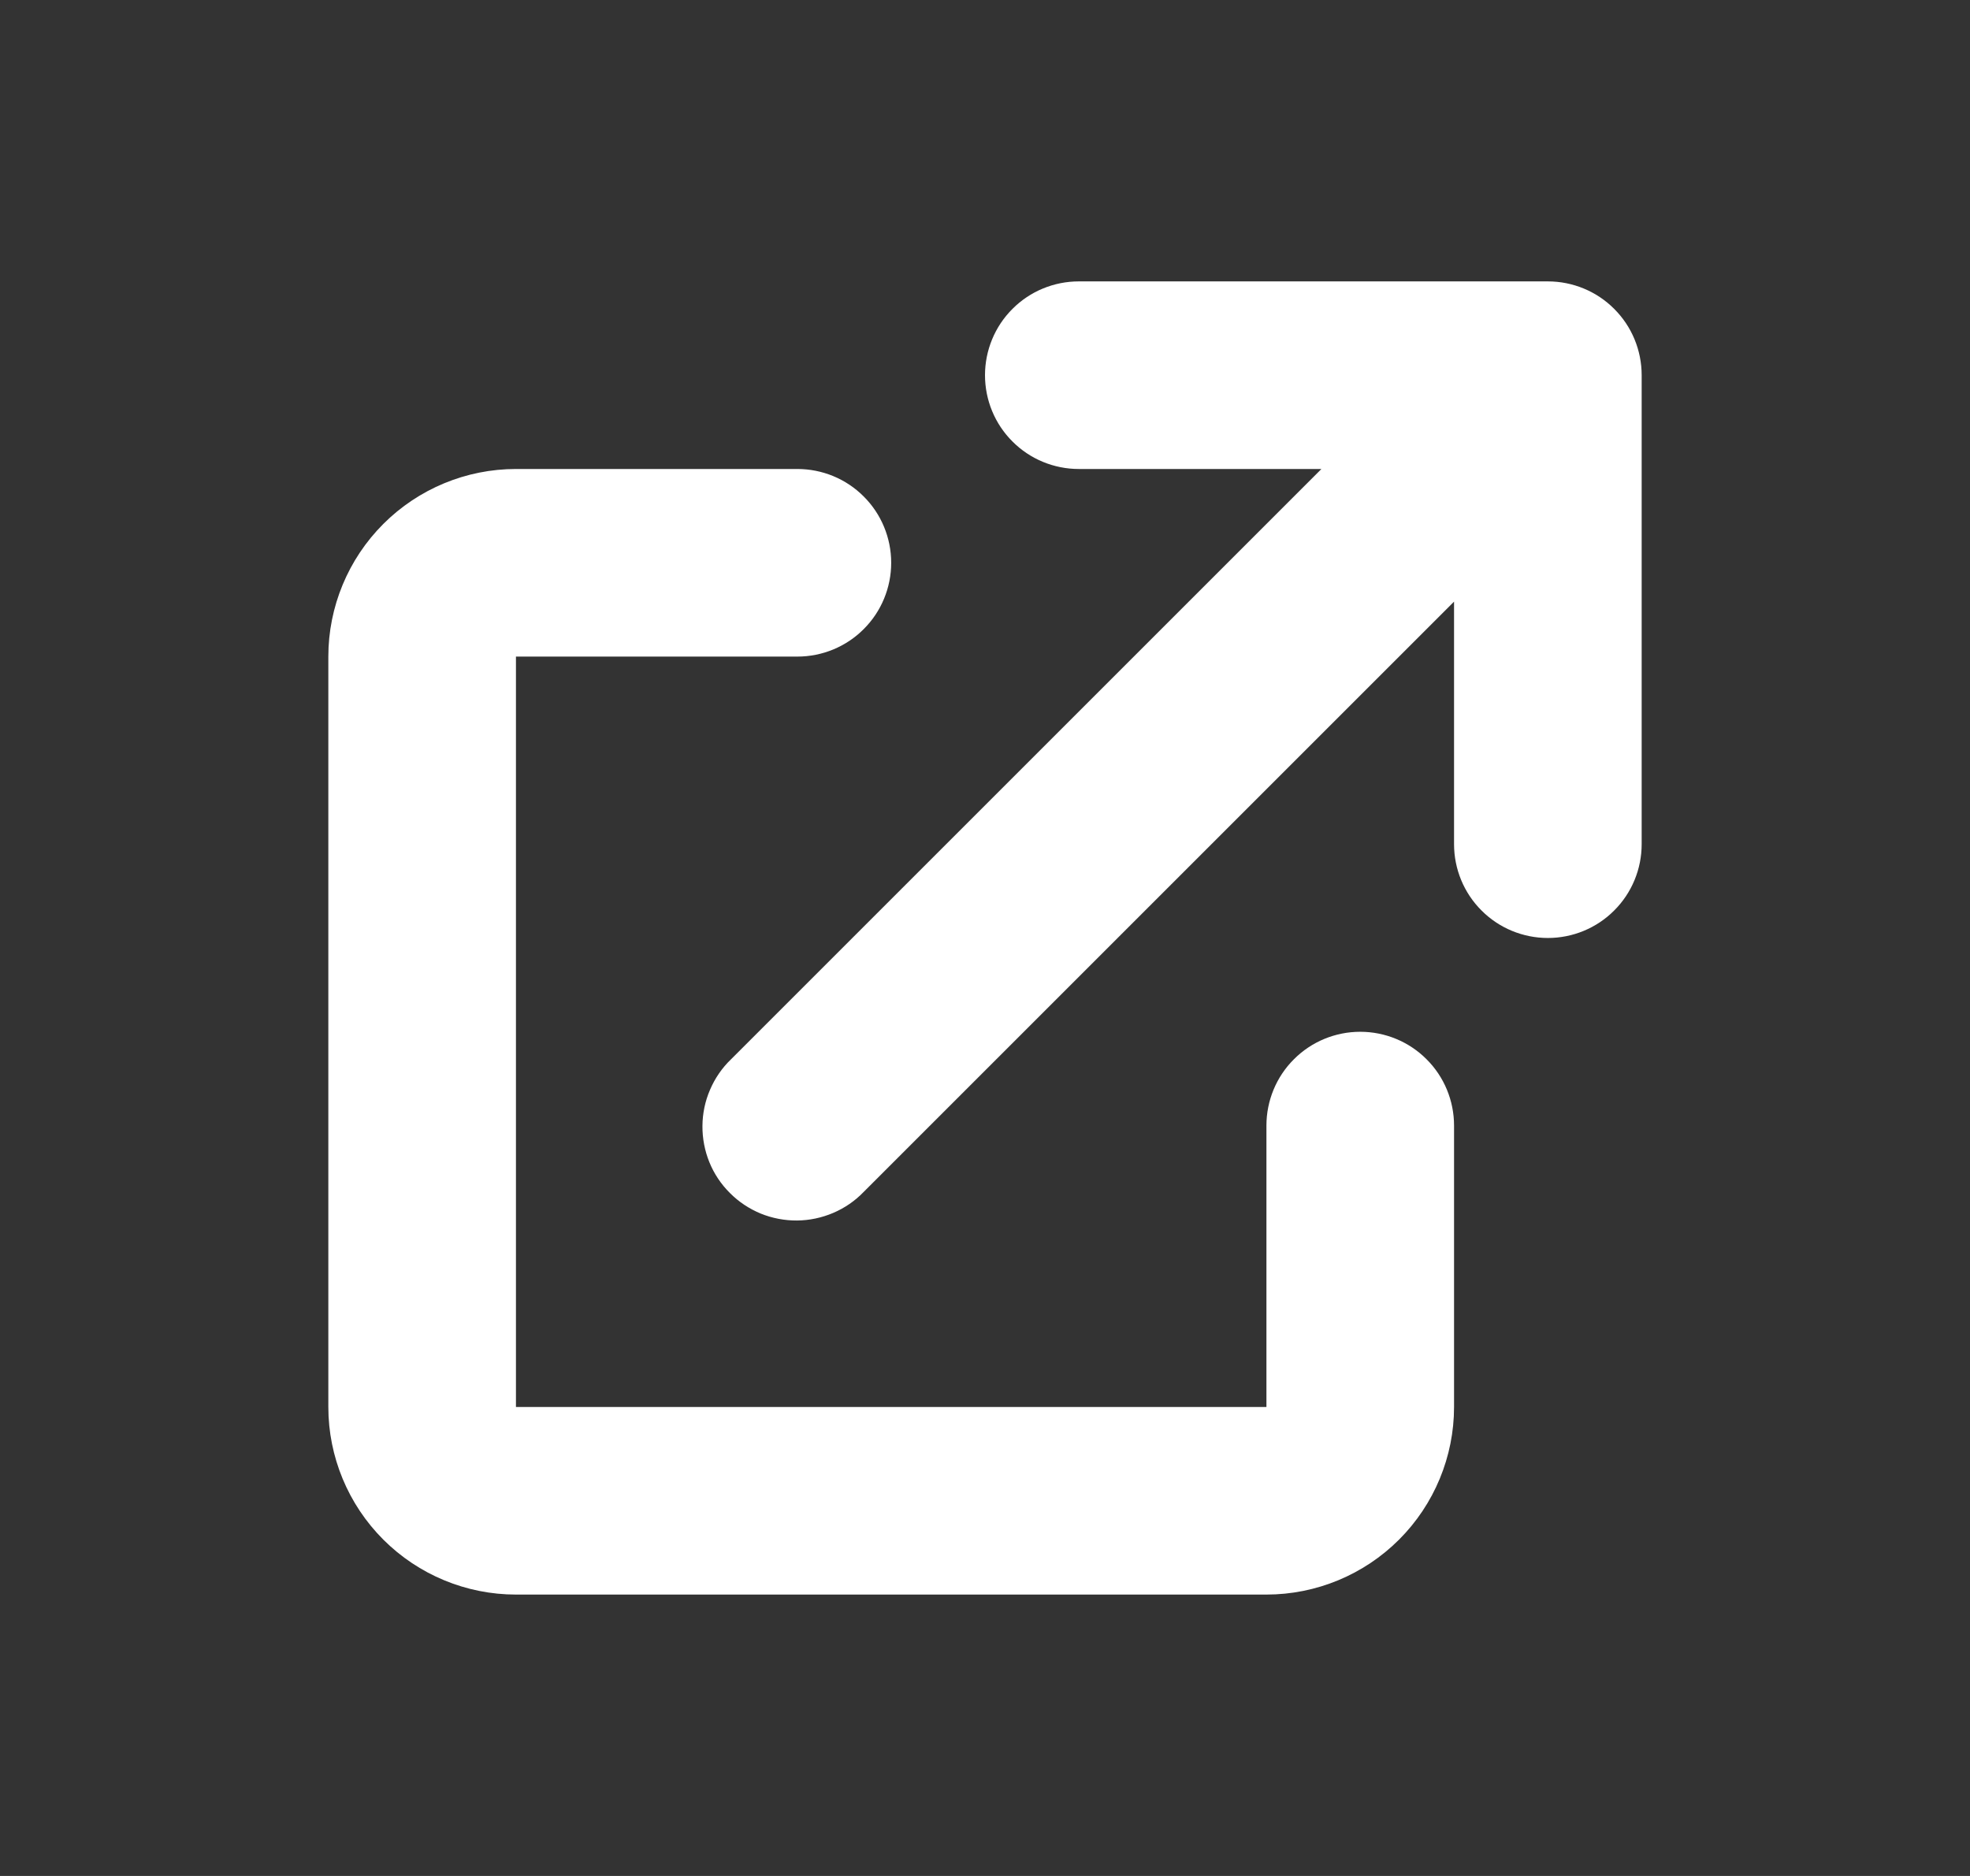 <svg width="21" height="20" viewBox="0 0 21 20" fill="none" xmlns="http://www.w3.org/2000/svg">
<rect x="0" y="0" width="21" height="20" fill="#333333" stroke="none"/>
<path d="M11.5 3C11.235 3 10.98 3.105 10.793 3.293C10.605 3.48 10.5 3.735 10.5 4C10.5 4.265 10.605 4.52 10.793 4.707C10.98 4.895 11.235 5 11.5 5H14.086L7.793 11.293C7.697 11.385 7.621 11.496 7.569 11.618C7.516 11.74 7.489 11.871 7.488 12.004C7.487 12.136 7.512 12.268 7.562 12.391C7.612 12.514 7.687 12.626 7.781 12.719C7.874 12.813 7.986 12.887 8.109 12.938C8.232 12.988 8.364 13.013 8.496 13.012C8.629 13.011 8.76 12.983 8.882 12.931C9.004 12.879 9.115 12.803 9.207 12.707L15.5 6.414V9C15.5 9.265 15.605 9.52 15.793 9.707C15.98 9.895 16.235 10 16.5 10C16.765 10 17.02 9.895 17.207 9.707C17.395 9.52 17.5 9.265 17.5 9V4C17.5 3.735 17.395 3.48 17.207 3.293C17.02 3.105 16.765 3 16.5 3H11.5Z" fill="white"/>
<path d="M5.5 5C4.97 5 4.461 5.211 4.086 5.586C3.711 5.961 3.5 6.47 3.5 7V15C3.5 15.53 3.711 16.039 4.086 16.414C4.461 16.789 4.97 17 5.5 17H13.5C14.03 17 14.539 16.789 14.914 16.414C15.289 16.039 15.5 15.53 15.5 15V12C15.5 11.735 15.395 11.48 15.207 11.293C15.02 11.105 14.765 11 14.5 11C14.235 11 13.98 11.105 13.793 11.293C13.605 11.48 13.5 11.735 13.5 12V15H5.5V7H8.5C8.765 7 9.02 6.895 9.207 6.707C9.395 6.52 9.5 6.265 9.5 6C9.5 5.735 9.395 5.48 9.207 5.293C9.02 5.105 8.765 5 8.5 5H5.5Z" fill="white"/>
</svg>
